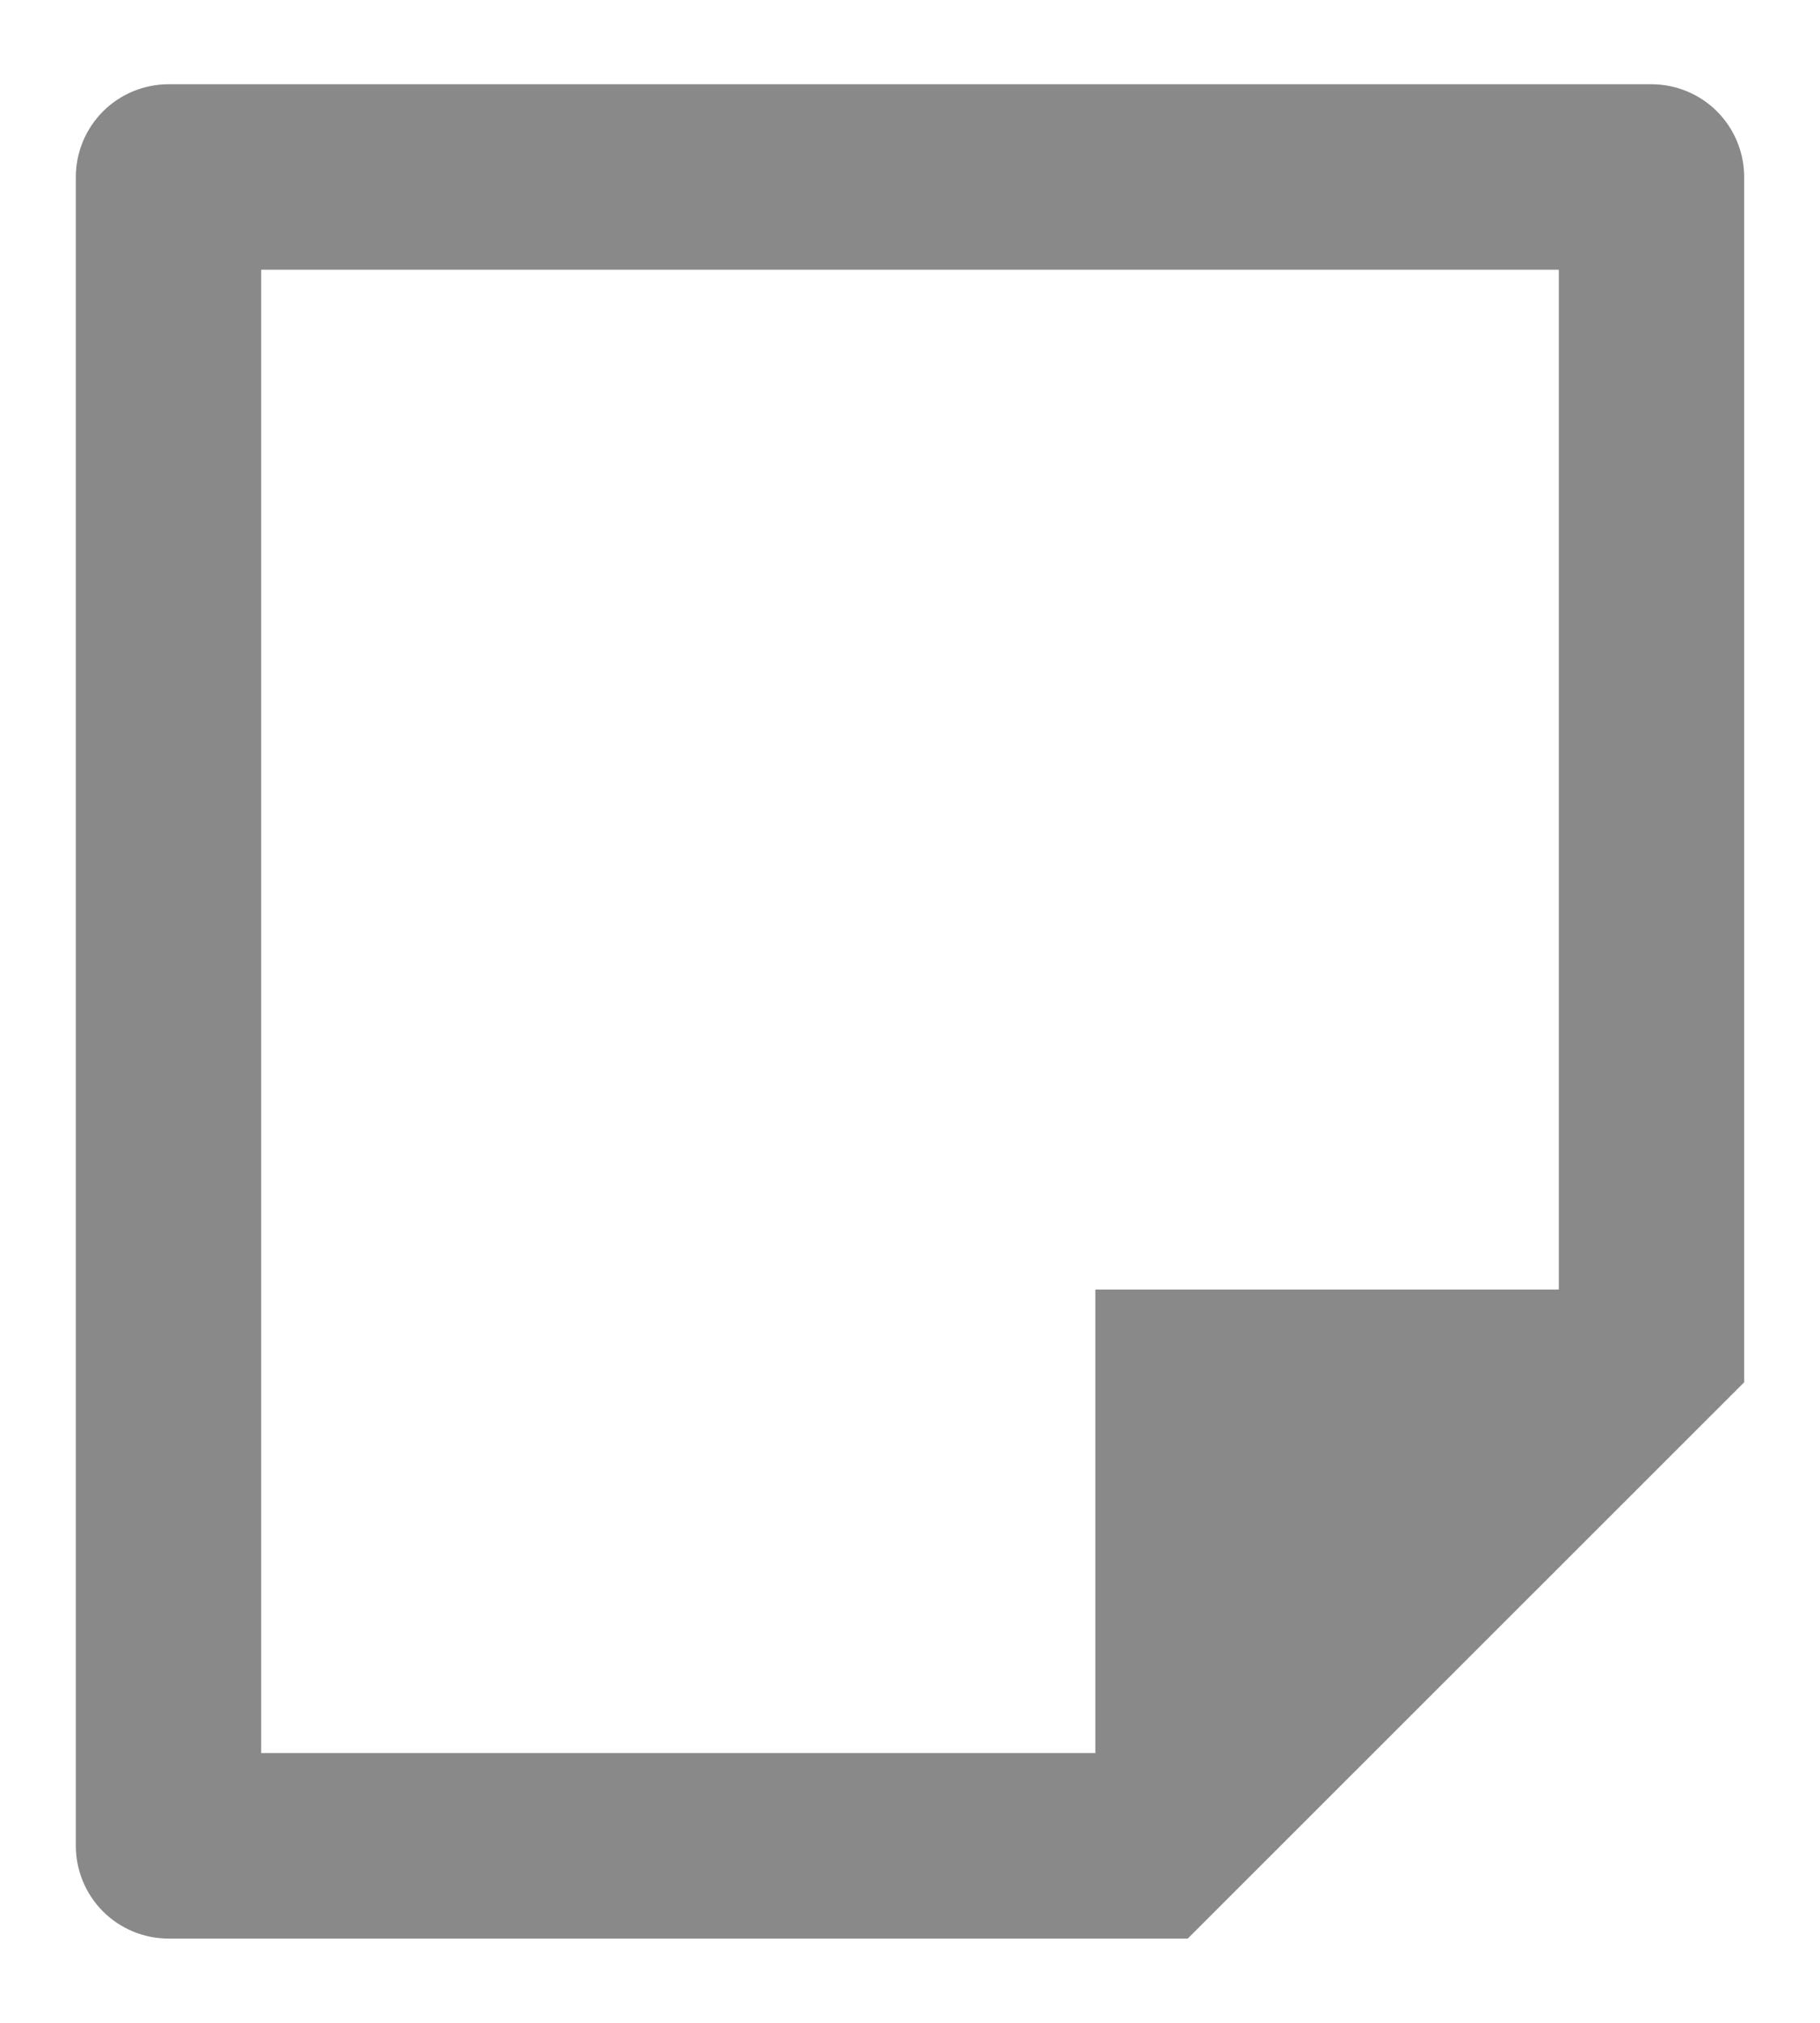 <svg width="18" height="20" viewBox="0 0 18 20" fill="none" xmlns="http://www.w3.org/2000/svg">
<path d="M17.25 13.667L11.747 19.167H1.667C1.424 19.167 1.19 19.07 1.018 18.898C0.847 18.726 0.75 18.493 0.75 18.25V1.75C0.75 1.507 0.847 1.274 1.018 1.102C1.19 0.93 1.424 0.833 1.667 0.833H16.333C16.576 0.833 16.81 0.93 16.982 1.102C17.153 1.274 17.25 1.507 17.25 1.75V13.667ZM15.417 12.75V2.667H2.583V17.333H10.833V12.75H15.417Z" fill="#898989"/>
</svg>
